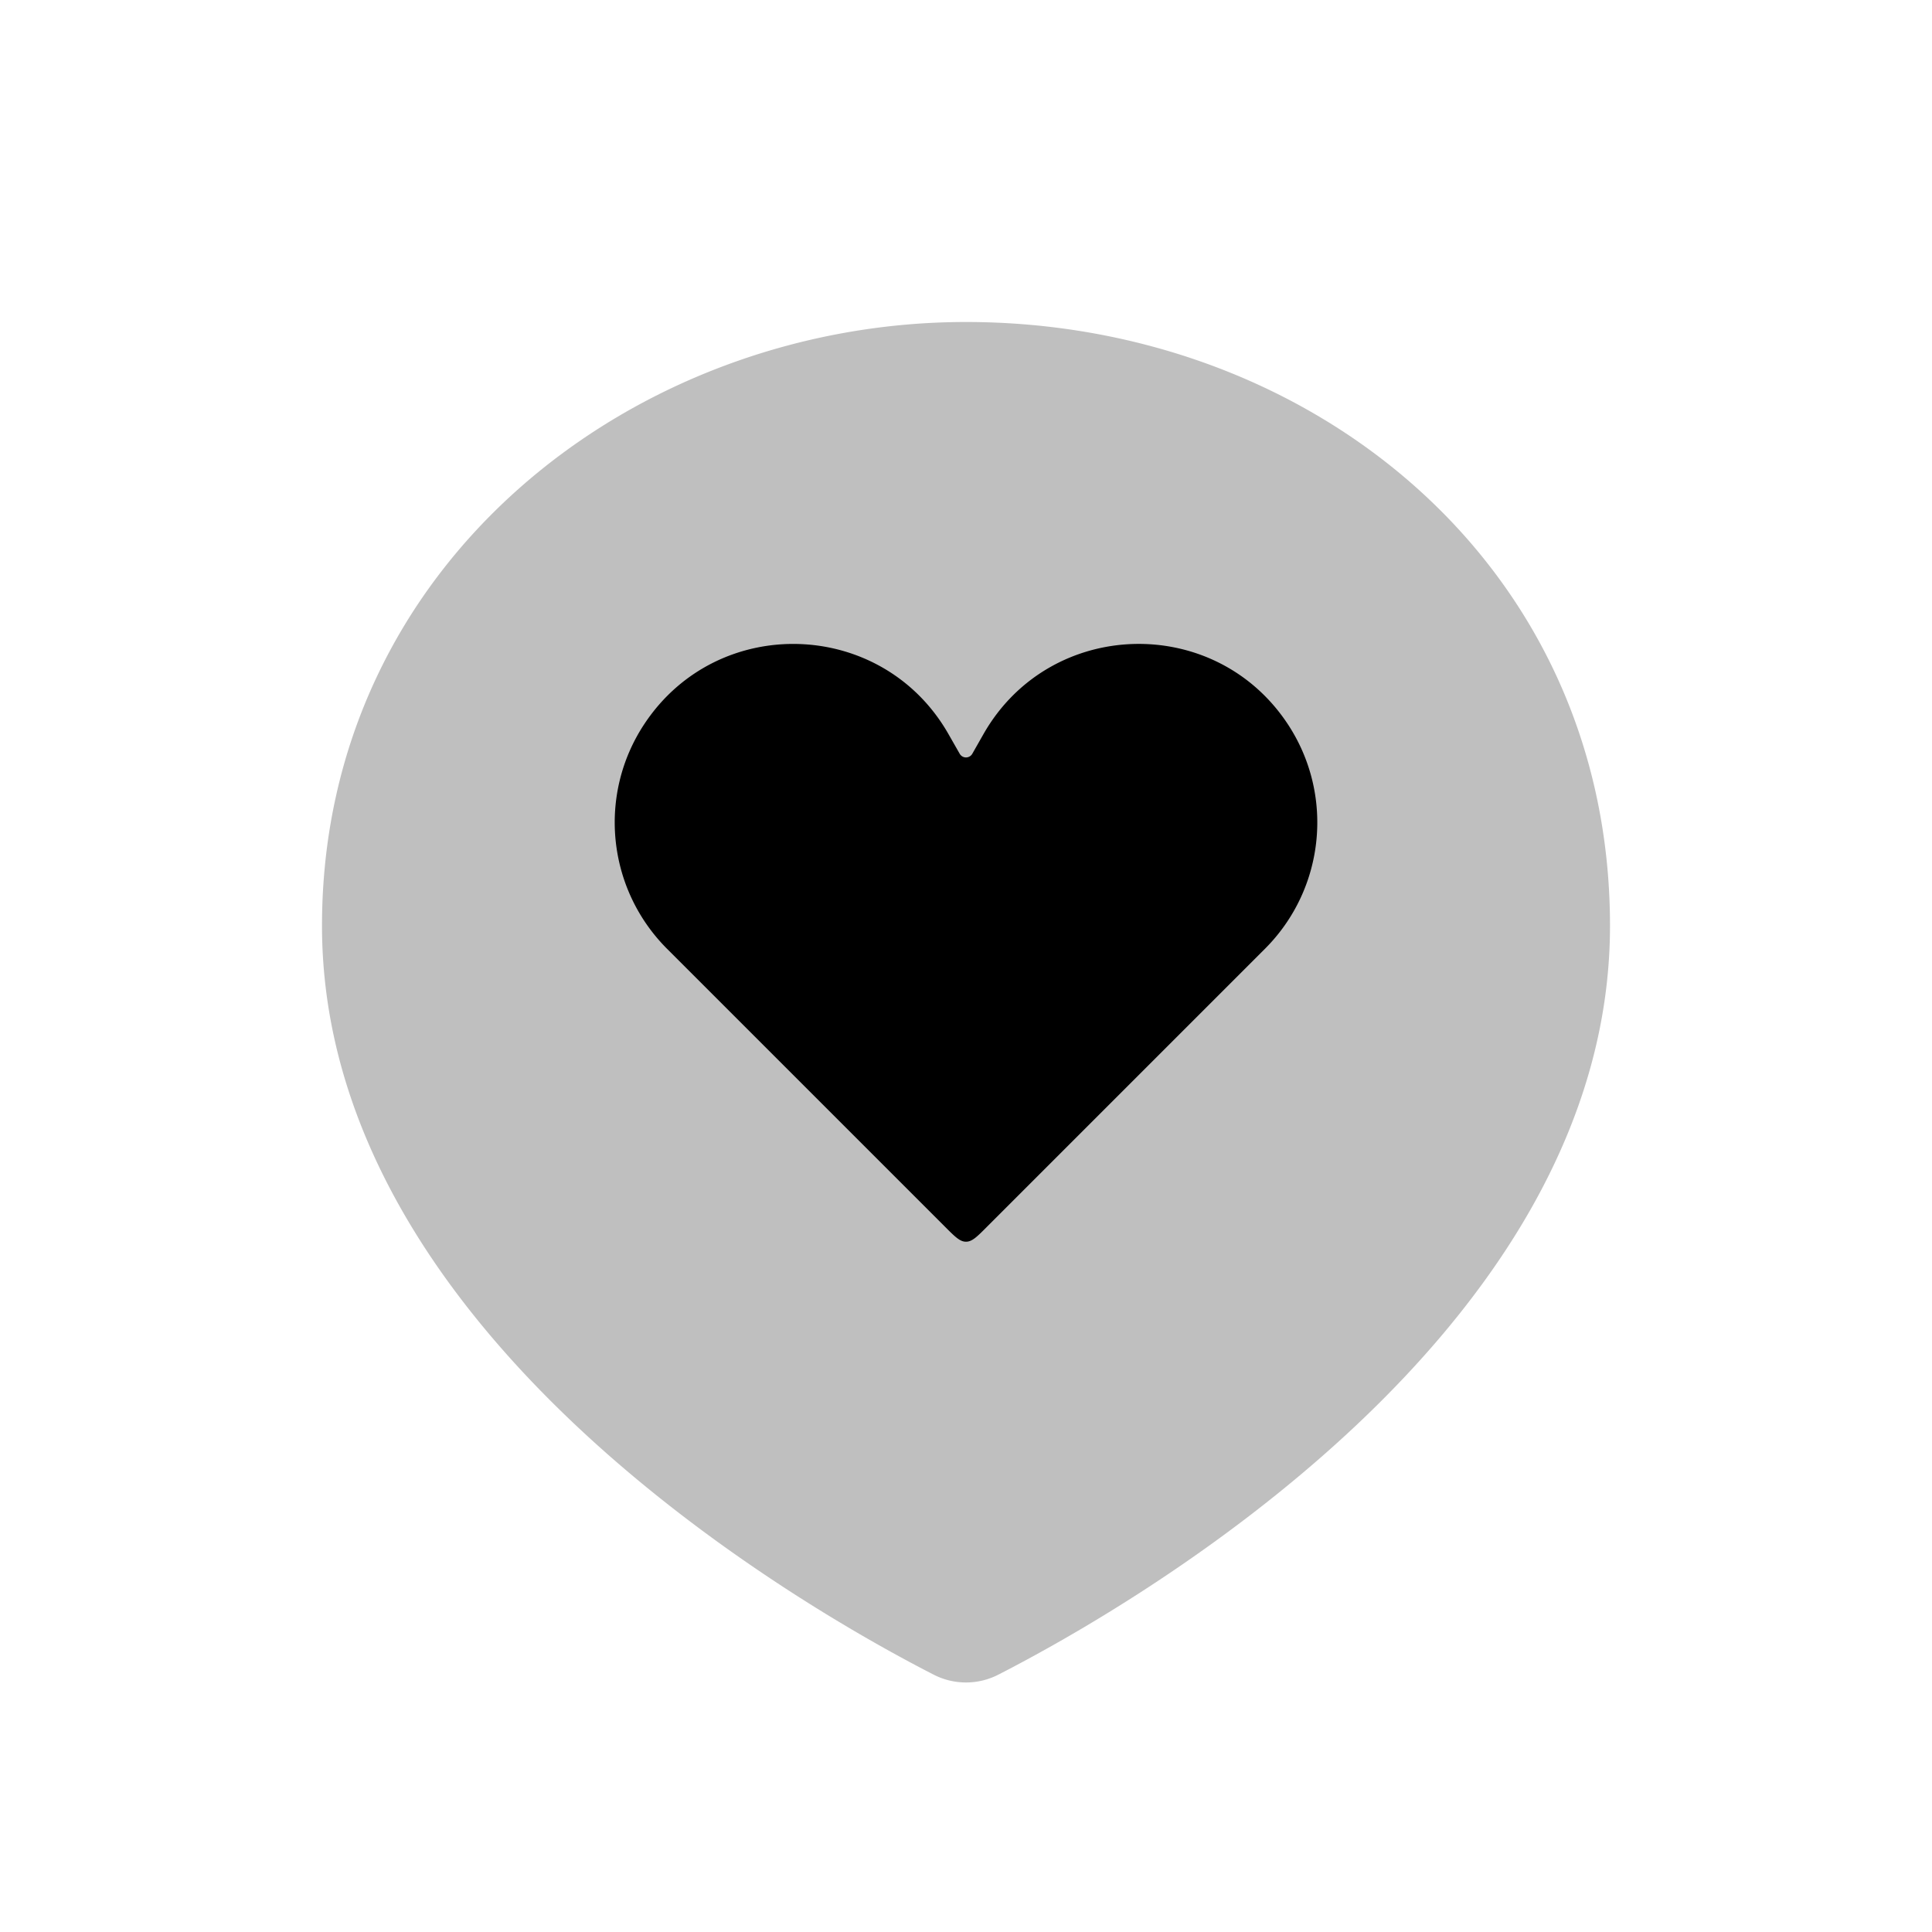 <svg xmlns="http://www.w3.org/2000/svg" xmlns:xlink="http://www.w3.org/1999/xlink" width="24" height="24" viewBox="0 0 24 24"><path fill="currentColor" fill-opacity=".25" d="M20 11.5c0 5.068-5.972 8.47-7.596 9.302a.88.88 0 0 1-.808 0C9.972 19.97 4 16.568 4 11.5C4 7 7.876 4 12 4c4.267 0 8 3 8 7.5"/><path fill="currentColor" d="m8.286 11.786l3.457 3.457c.121.121.182.182.257.182s.136-.06.257-.182l3.457-3.457c.748-.748.864-1.92.277-2.8c-.915-1.371-2.954-1.301-3.772.13l-.141.248a.09.09 0 0 1-.156 0l-.141-.247c-.818-1.432-2.857-1.502-3.772-.13c-.587.88-.47 2.051.277 2.799"/></svg>
